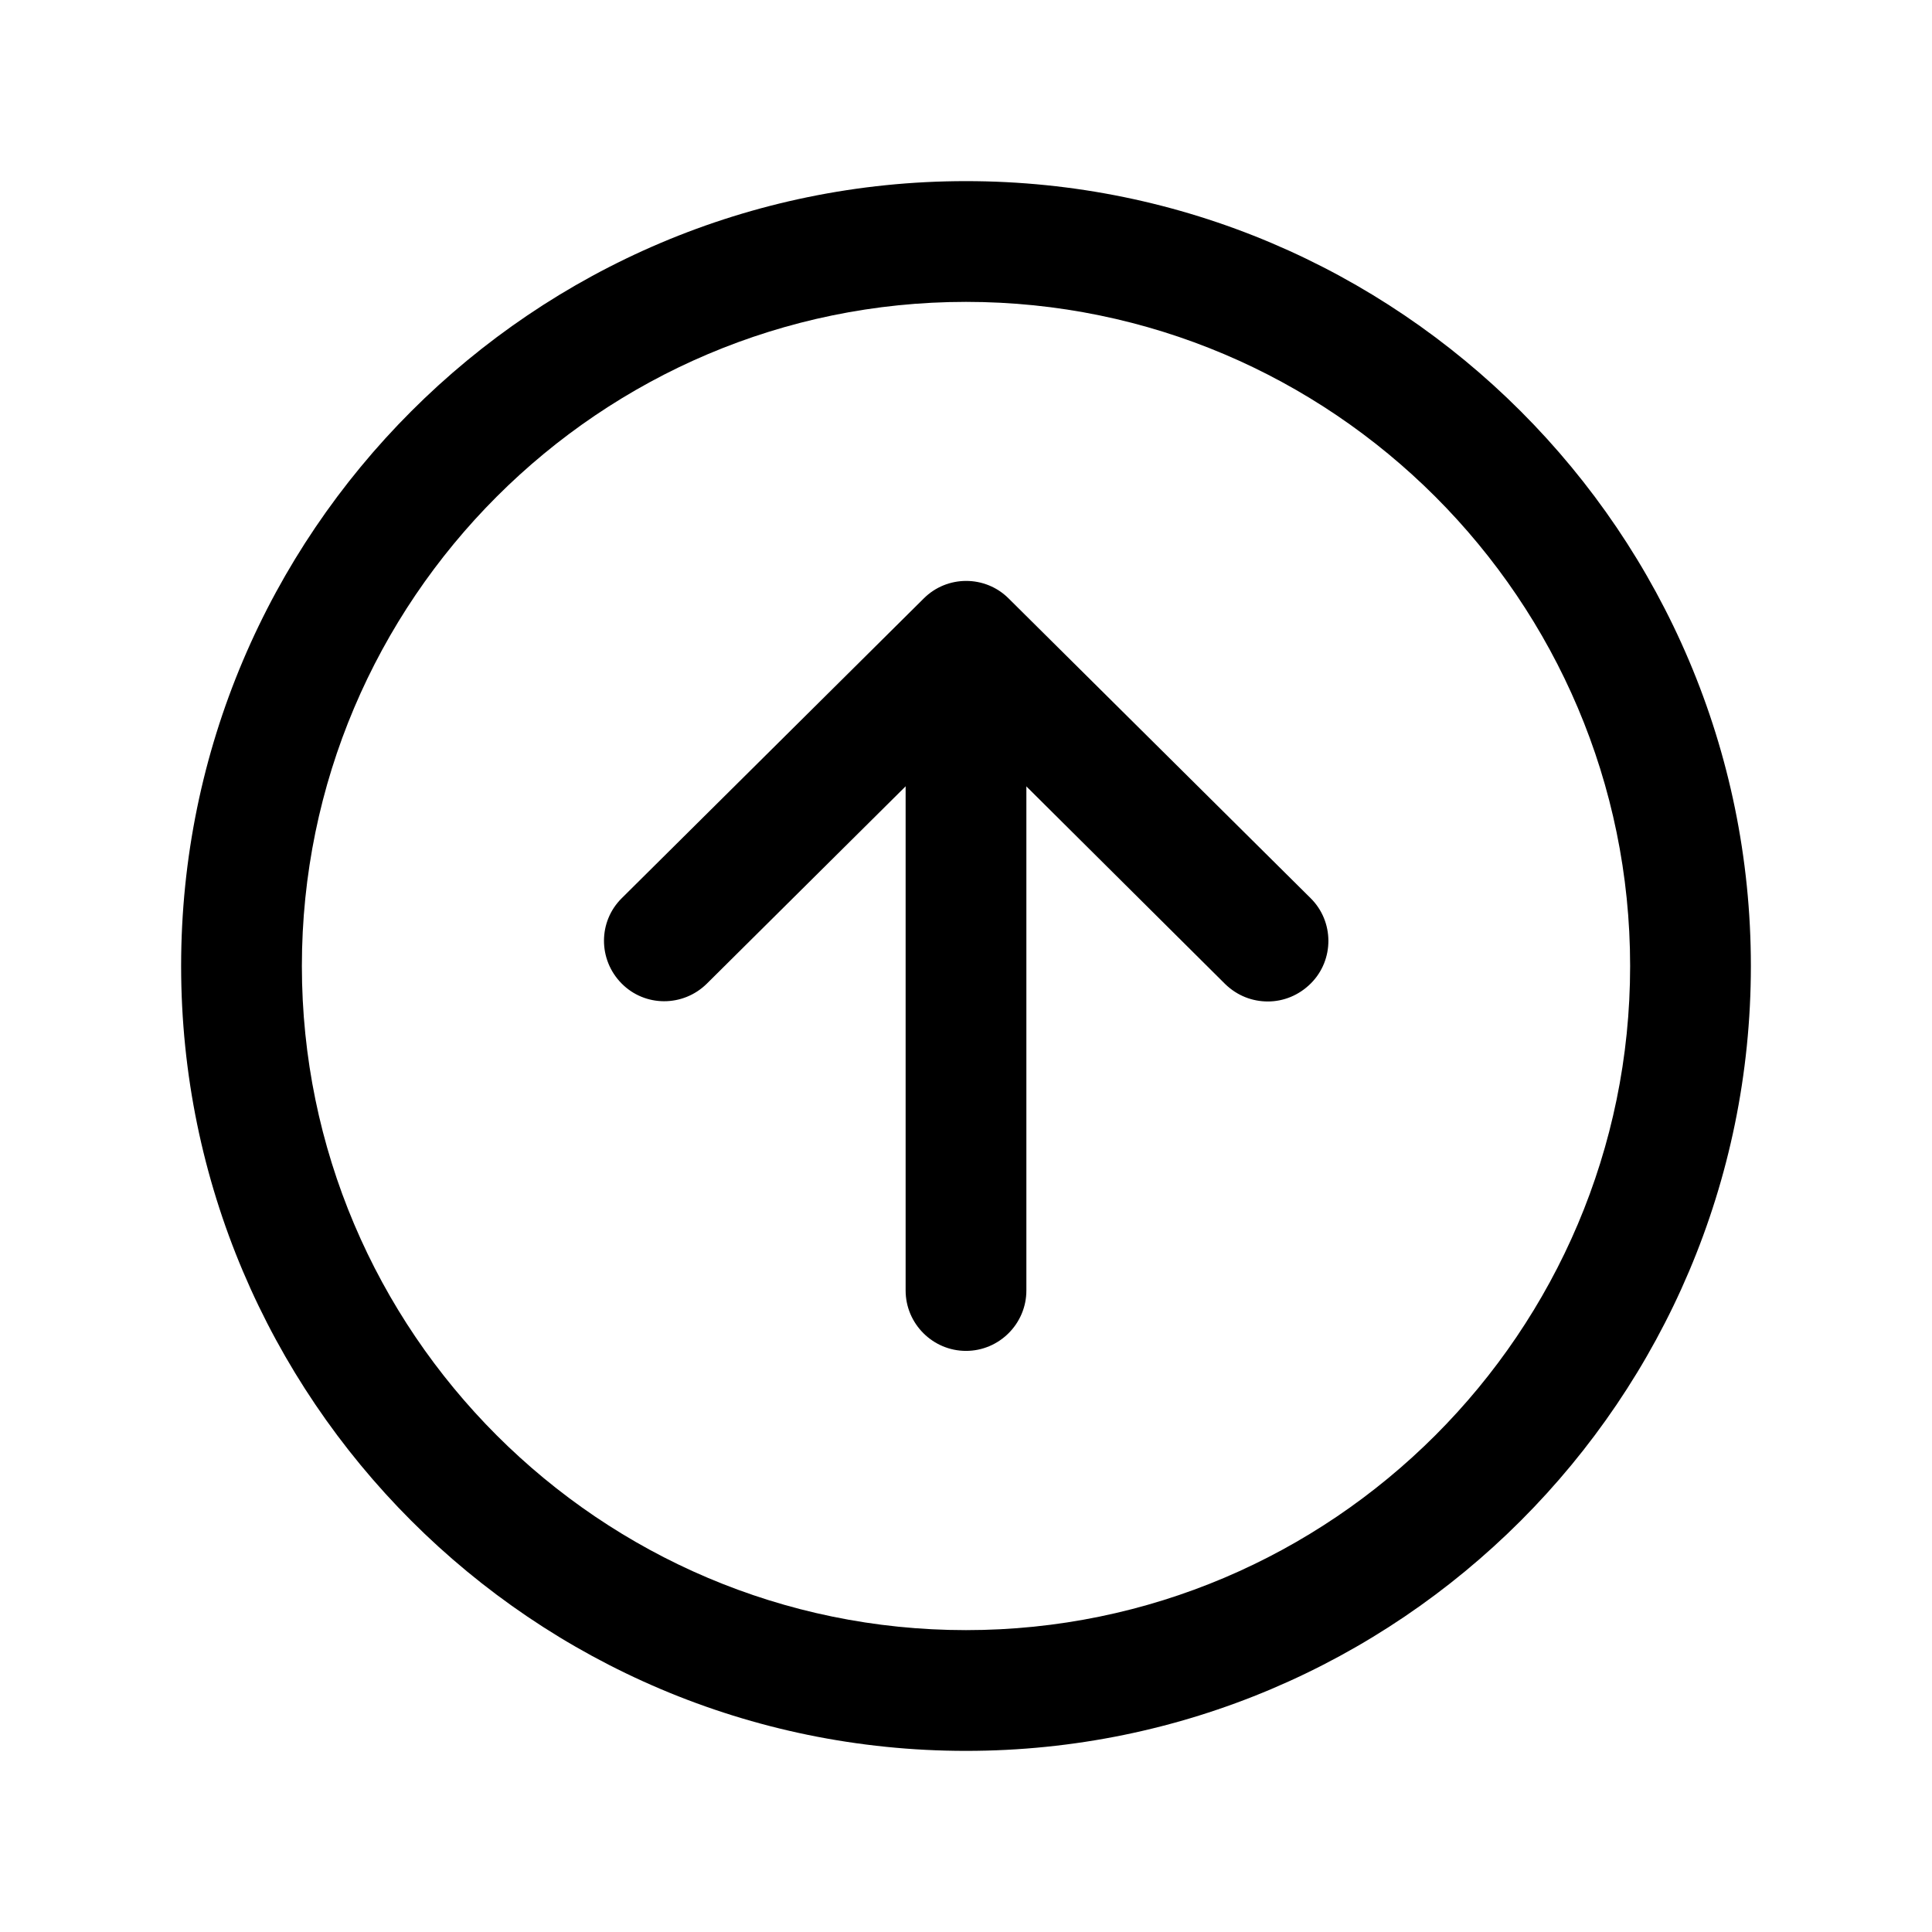 <?xml version="1.0" encoding="utf-8"?>
<!-- Generator: Adobe Illustrator 25.4.1, SVG Export Plug-In . SVG Version: 6.00 Build 0)  -->
<svg version="1.1" id="Calque_1" xmlns="http://www.w3.org/2000/svg" xmlns:xlink="http://www.w3.org/1999/xlink" x="0px" y="0px"
	 viewBox="0 0 512 512" style="enable-background:new 0 0 512 512;" xml:space="preserve">
<path d="M336,265.4c-4.1,0-8.1-1.5-11.3-4.6L256,192.5l-68.7,68.2c-6.3,6.2-16.4,6.2-22.6-0.1c-6.2-6.3-6.2-16.4,0.1-22.6l80-79.4
	c6.2-6.2,16.3-6.2,22.5,0l80,79.4c6.3,6.2,6.3,16.4,0.1,22.6C344.2,263.8,340.1,265.4,336,265.4z"/>
<path d="M256,358c-8.8,0-16-7.2-16-16V181c0-8.8,7.2-16,16-16c8.8,0,16,7.2,16,16v161C272,350.8,264.8,358,256,358z"/>
<path d="M256,464c-114.7,0-208-93.3-208-208S141.3,48,256,48s208,93.3,208,208S370.7,464,256,464z M256,80c-97,0-176,79-176,176
	s79,176,176,176s176-79,176-176S353,80,256,80z"/>
</svg>
